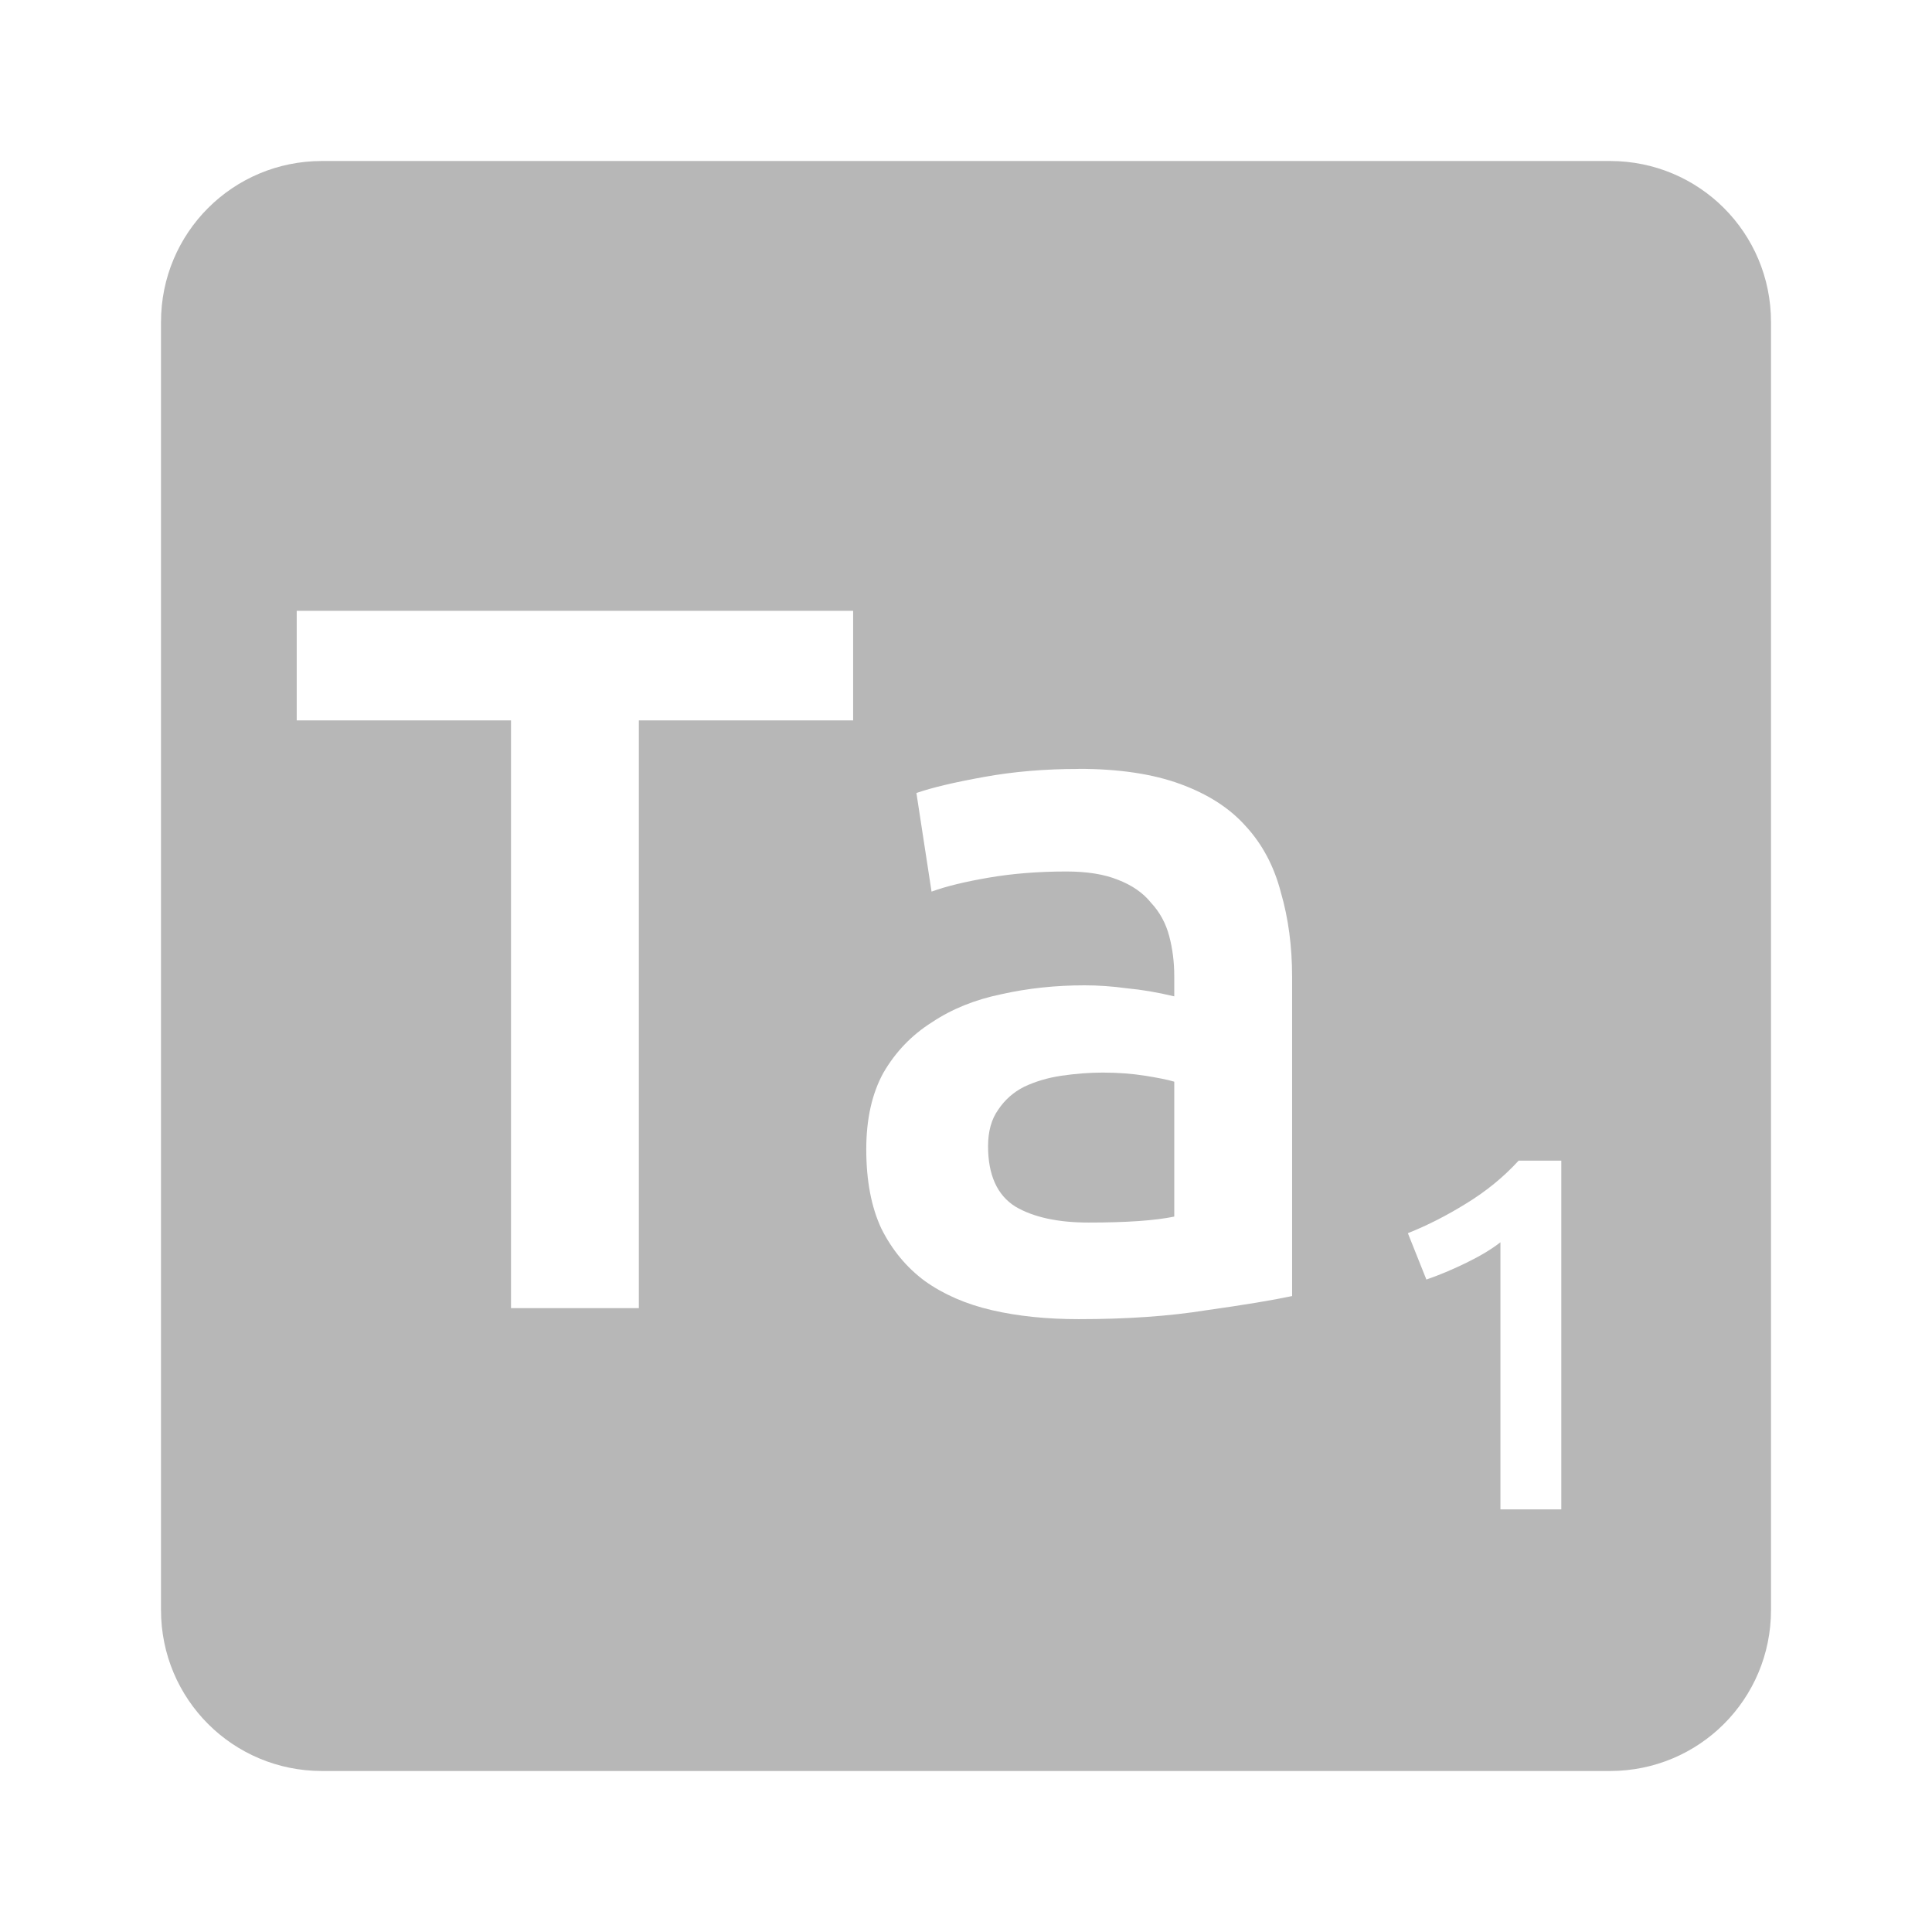 <svg xmlns="http://www.w3.org/2000/svg" viewBox="0 0 24 24">
 <path d="m 4 2 c -1.108 0 -2 0.892 -2 2 l 0 16 c 0 1.108 0.892 2 2 2 l 16 0 c 1.108 0 2 -0.892 2 -2 l 0 -16 c 0 -1.108 -0.892 -2 -2 -2 l -16 0 z m -0.314 5.588 6.912 0 0 1.361 -2.662 0 0 7.301 -1.588 0 0 -7.301 -2.662 0 0 -1.361 z m 9.713 1.963 c 0.5 0 0.92 0.063 1.262 0.188 0.342 0.125 0.613 0.298 0.813 0.523 0.208 0.225 0.354 0.501 0.438 0.826 0.092 0.317 0.139 0.665 0.139 1.049 l 0 3.963 c -0.233 0.05 -0.588 0.109 -1.063 0.176 -0.467 0.075 -0.996 0.111 -1.588 0.111 -0.392 0 -0.751 -0.036 -1.076 -0.111 -0.325 -0.075 -0.603 -0.197 -0.836 -0.363 -0.225 -0.167 -0.406 -0.384 -0.539 -0.65 -0.125 -0.267 -0.188 -0.595 -0.188 -0.986 0 -0.375 0.071 -0.693 0.213 -0.951 0.15 -0.258 0.35 -0.467 0.6 -0.625 0.25 -0.167 0.538 -0.283 0.863 -0.35 0.333 -0.075 0.679 -0.111 1.037 -0.111 0.167 0 0.342 0.012 0.525 0.037 0.183 0.017 0.38 0.05 0.588 0.1 l 0 -0.25 c 0 -0.175 -0.021 -0.342 -0.063 -0.5 -0.042 -0.158 -0.116 -0.295 -0.225 -0.412 -0.1 -0.125 -0.239 -0.22 -0.414 -0.287 -0.167 -0.067 -0.378 -0.102 -0.637 -0.102 -0.35 0 -0.671 0.026 -0.963 0.076 -0.292 0.05 -0.53 0.107 -0.713 0.174 l -0.188 -1.225 c 0.192 -0.067 0.471 -0.133 0.838 -0.199 0.367 -0.067 0.759 -0.1 1.176 -0.1 z m 0.299 3.773 c -0.167 0 -0.337 0.014 -0.512 0.039 -0.167 0.025 -0.321 0.07 -0.463 0.137 -0.133 0.067 -0.241 0.162 -0.324 0.287 -0.083 0.117 -0.125 0.268 -0.125 0.451 0 0.358 0.113 0.608 0.338 0.75 0.225 0.133 0.529 0.199 0.912 0.199 0.467 0 0.821 -0.024 1.063 -0.074 l 0 -1.676 c -0.083 -0.025 -0.205 -0.049 -0.363 -0.074 -0.158 -0.025 -0.334 -0.039 -0.525 -0.039 z m 5.166 1.094 0.531 0 0 4.332 -0.756 0 0 -3.318 c -0.113 0.088 -0.255 0.173 -0.426 0.256 -0.171 0.083 -0.336 0.153 -0.494 0.207 l -0.23 -0.576 c 0.242 -0.096 0.483 -0.219 0.725 -0.369 0.246 -0.15 0.463 -0.327 0.65 -0.531 z" style="fill:#b7b7b7;fill-opacity:1"/>
</svg>
